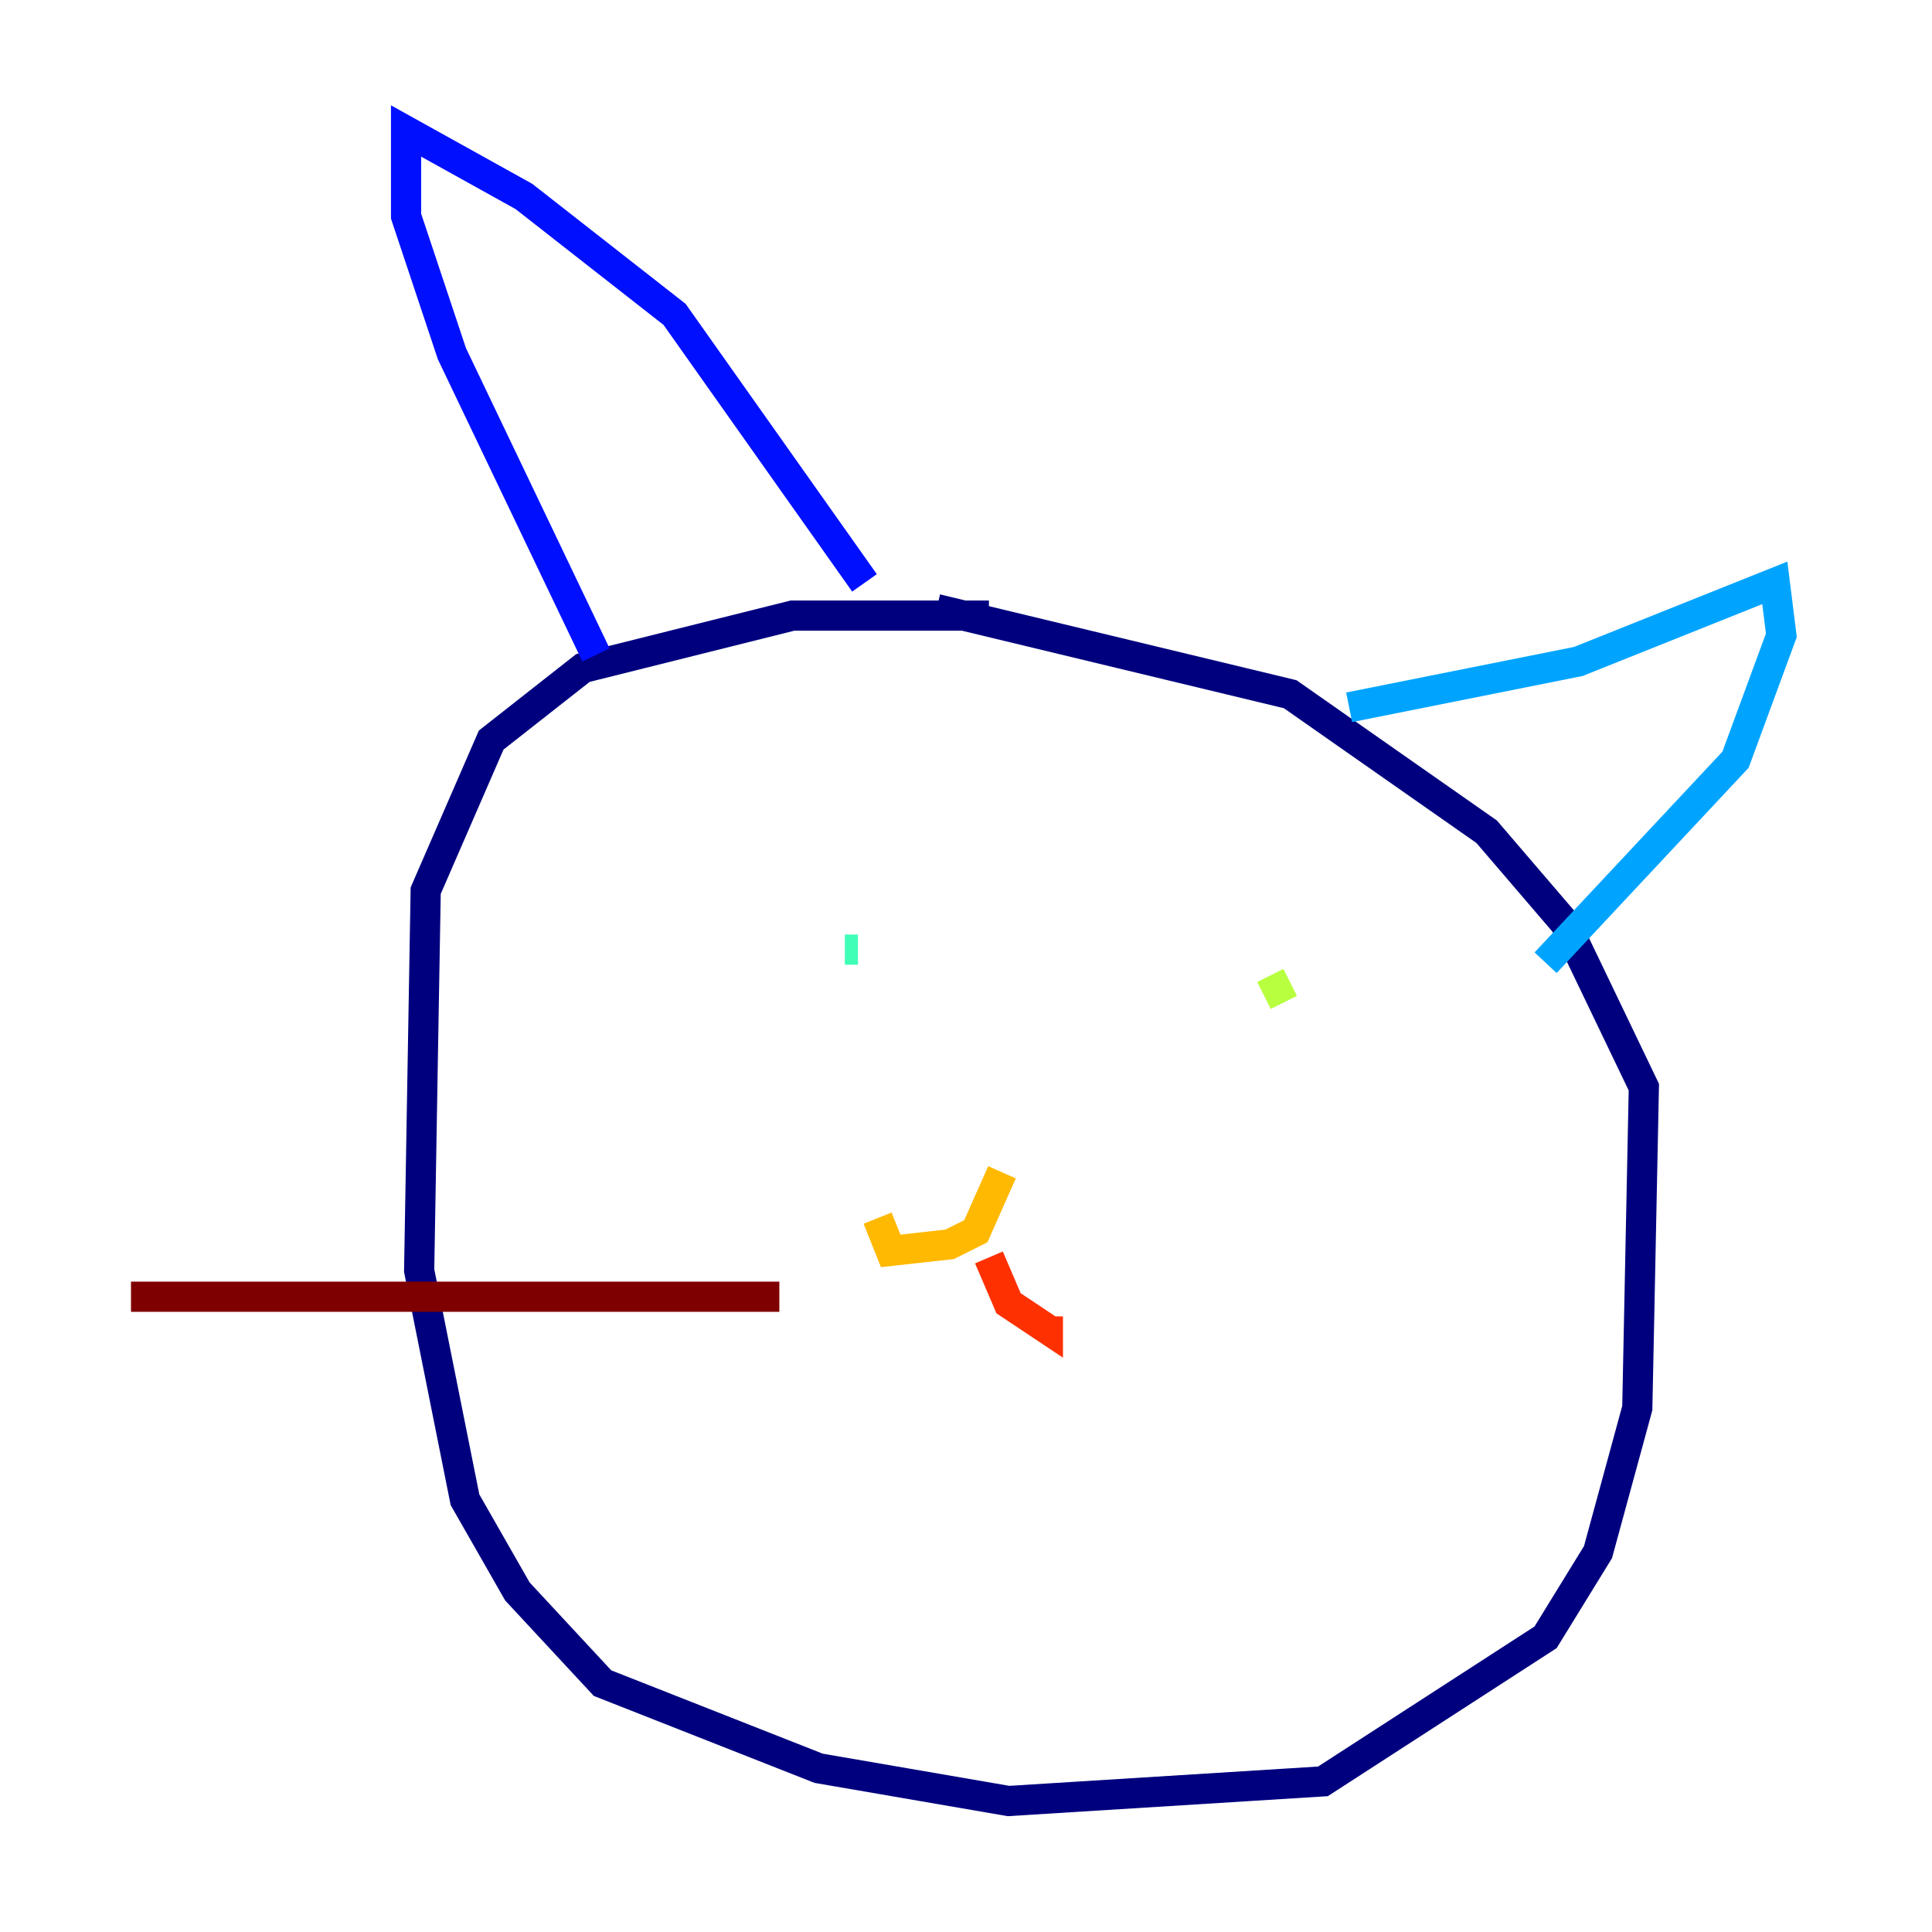 <?xml version="1.0" encoding="utf-8" ?>
<svg baseProfile="tiny" height="128" version="1.2" viewBox="0,0,128,128" width="128" xmlns="http://www.w3.org/2000/svg" xmlns:ev="http://www.w3.org/2001/xml-events" xmlns:xlink="http://www.w3.org/1999/xlink"><defs /><polyline fill="none" points="65.519,40.786 52.502,40.786 38.617,44.258 32.542,49.031 28.203,59.01 27.77,84.176 30.807,99.363 34.278,105.437 39.919,111.512 54.237,117.153 66.82,119.322 87.647,118.02 102.4,108.475 105.871,102.834 108.475,93.288 108.909,72.027 103.702,61.18 98.495,55.105 85.478,45.993 62.047,40.352" stroke="#00007f" stroke-width="2" /><polyline fill="none" points="39.485,43.39 29.939,23.43 26.902,14.319 26.902,8.678 34.712,13.017 44.691,20.827 57.275,38.617" stroke="#0010ff" stroke-width="2" /><polyline fill="none" points="89.383,46.861 104.57,43.824 117.586,38.617 118.02,42.088 114.983,50.332 102.4,63.783" stroke="#00a4ff" stroke-width="2" /><polyline fill="none" points="56.841,62.915 55.973,62.915" stroke="#3fffb7" stroke-width="2" /><polyline fill="none" points="85.478,65.085 83.742,65.953" stroke="#b7ff3f" stroke-width="2" /><polyline fill="none" points="66.386,77.668 64.651,81.573 62.915,82.441 59.01,82.875 58.142,80.705" stroke="#ffb900" stroke-width="2" /><polyline fill="none" points="65.519,83.308 66.82,86.346 69.424,88.081 69.424,87.214" stroke="#ff3000" stroke-width="2" /><polyline fill="none" points="51.634,85.912 8.678,85.912" stroke="#7f0000" stroke-width="2" /></svg>